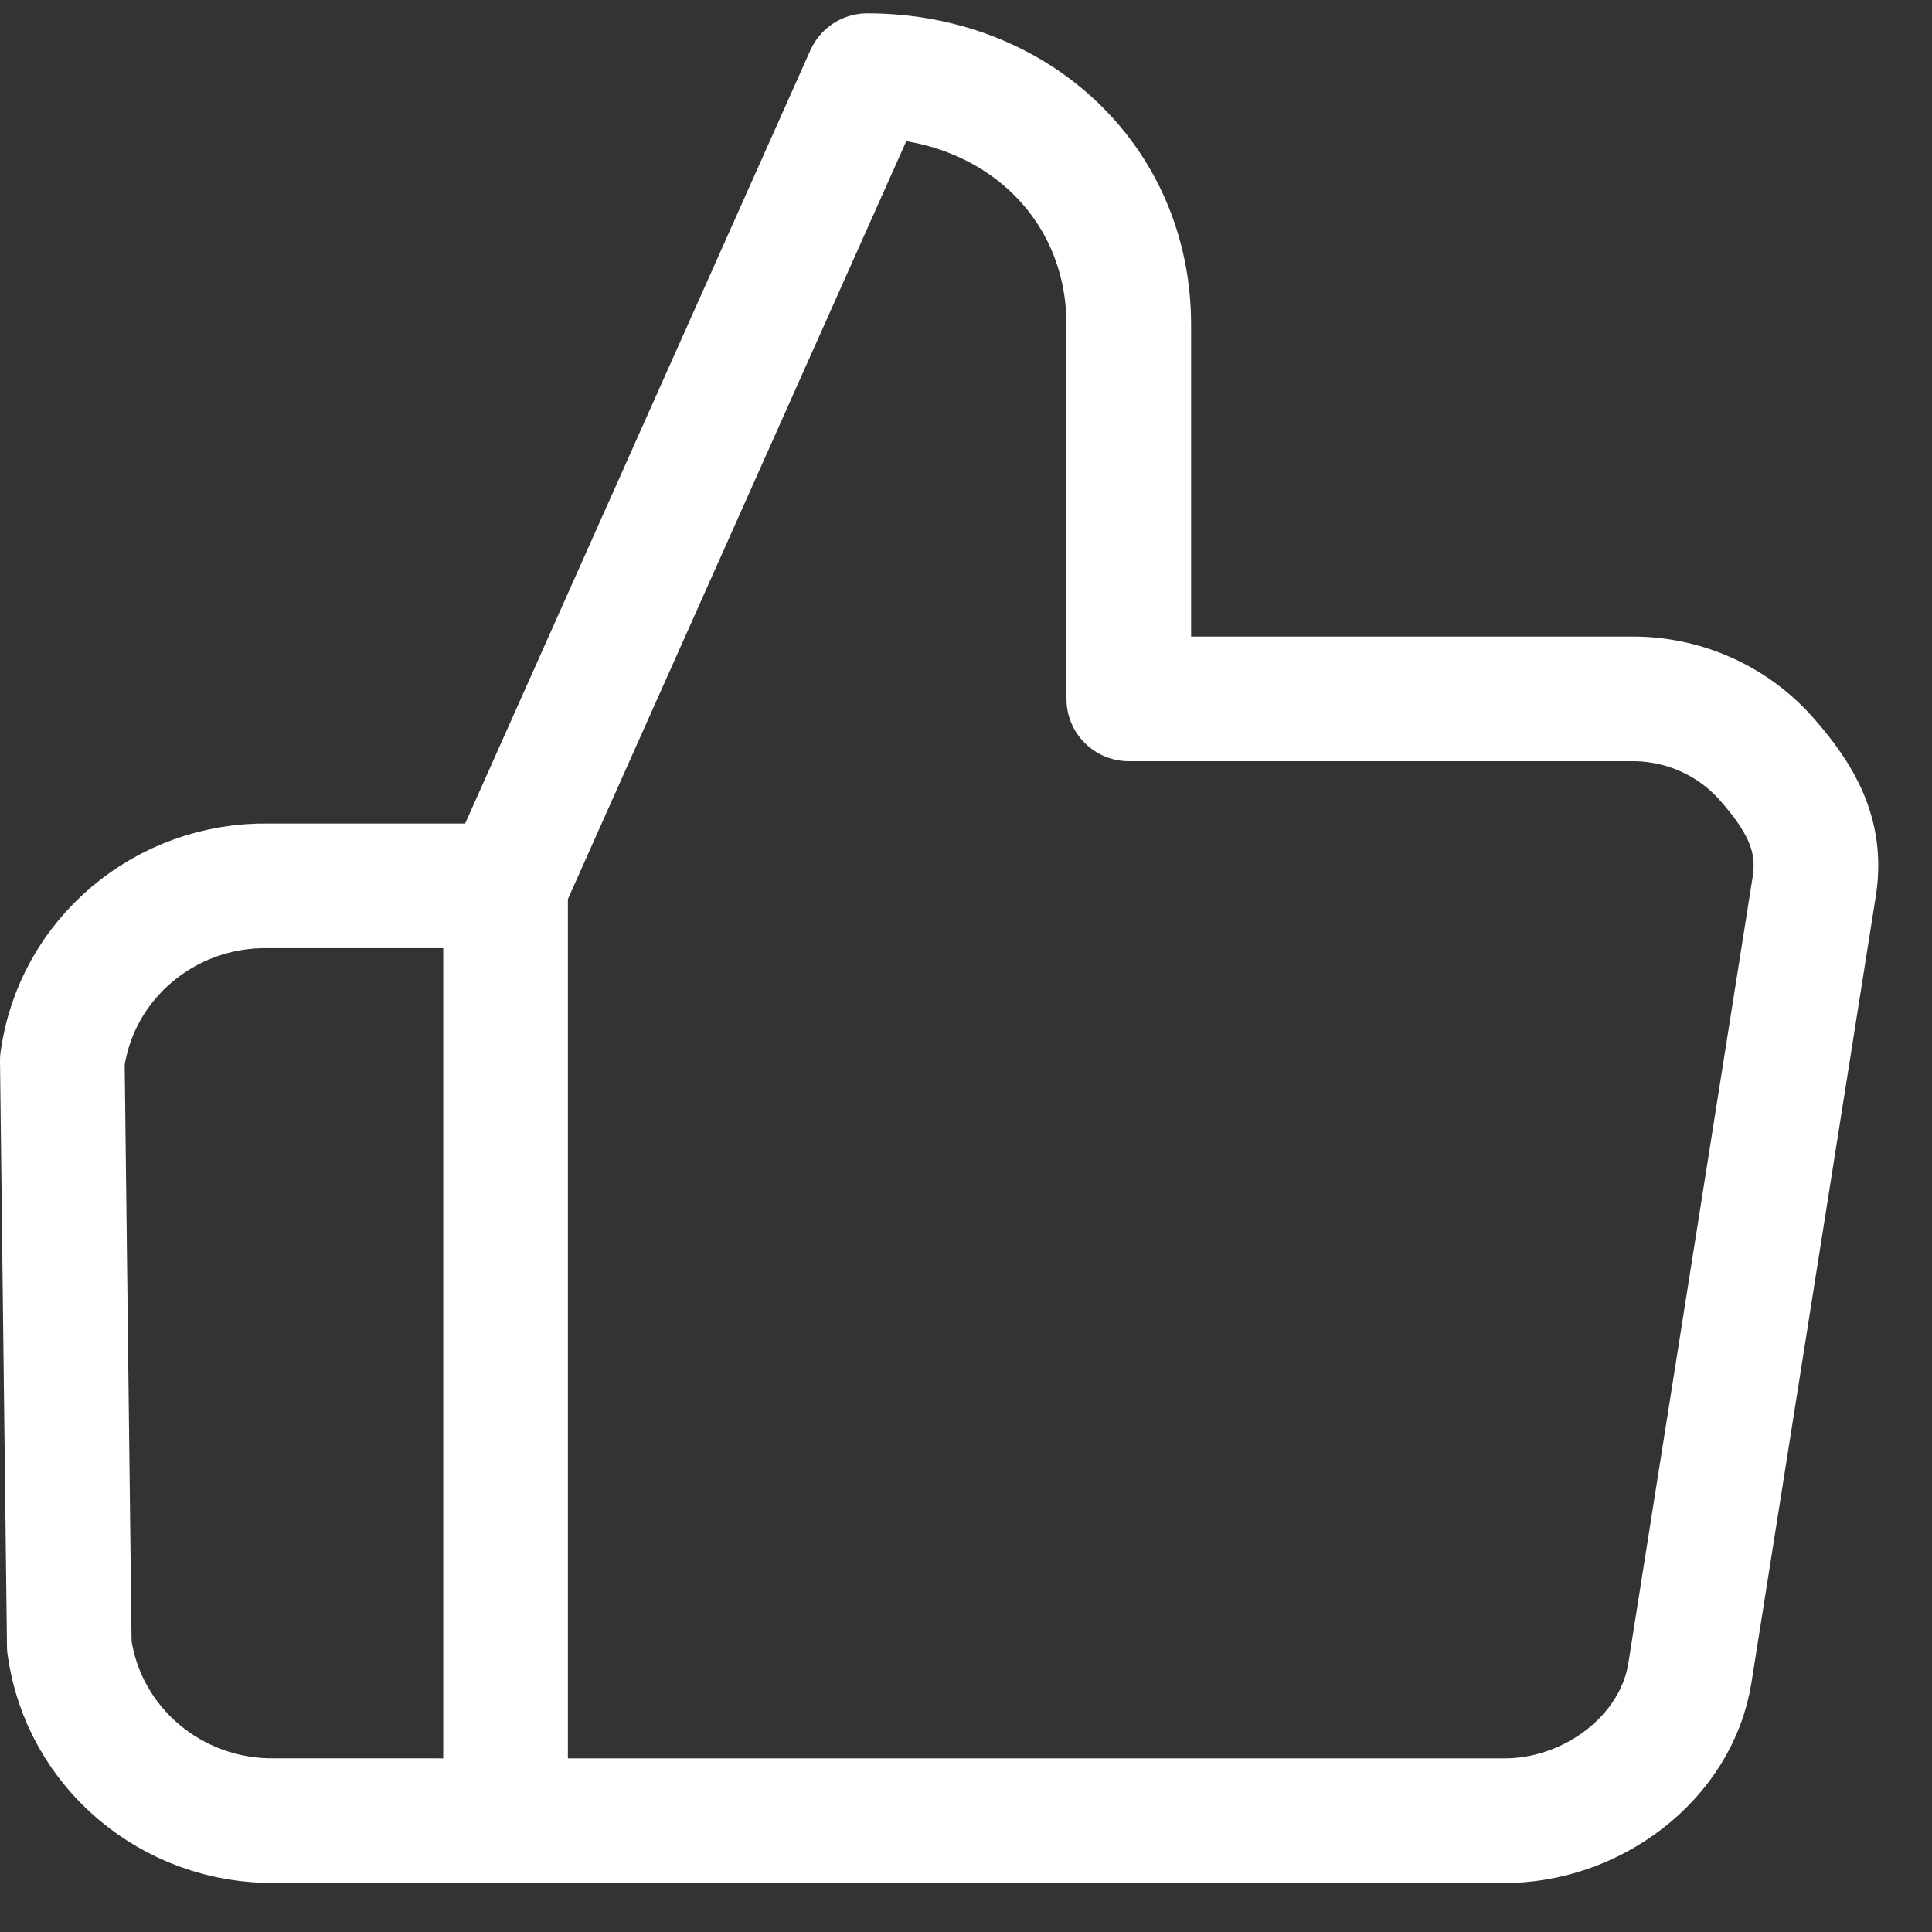 <?xml version="1.0" encoding="UTF-8"?>
<svg width="31px" height="31px" viewBox="0 0 31 31" version="1.1" xmlns="http://www.w3.org/2000/svg" xmlns:xlink="http://www.w3.org/1999/xlink">
    <rect x="0" y="0" width="31" height="31" fill="#333333" stroke="none"/>
    <!-- Generator: Sketch 61.1 (89650) - https://sketch.com -->
    <title>svg/white/thumbs-up</title>
    <desc>Created with Sketch.</desc>
    <g id="**-Sticker-Sheets" stroke="none" stroke-width="1" fill="none" fill-rule="evenodd" stroke-linecap="round" stroke-linejoin="round">
        <g id="sticker-sheet--all--page-6" transform="translate(-866, -1046)" stroke="#FFFFFF" stroke-width="2">
            <g id="icon-preview-row-copy-250" transform="translate(0, 1019)">
                <g id="Icon-Row">
                    <g id="thumbs-up" transform="translate(857, 18.214)">
                        <path d="M21.026,28 L21.026,34 C21.026,36.32 22.865,38 25.222,38 L31.026,25 L31.026,10 L15.026,10 C13.607,9.985 12.234,11 12.021,12.381 L10.026,25 C9.9,25.813 10.247,26.418 10.795,27.038 C11.342,27.658 12.139,28.01 12.974,28 L21.026,28 Z M31.026,10 L34.711,10.001 C36.378,9.972 37.802,11.175 38.026,12.801 L38.138,22.2 C37.915,23.826 36.49,25.029 34.824,25 L31.026,25 L31.026,10 Z" transform="translate(24.069, 24) scale(-1, -1) translate(-24.069, -24) "></path>
                    </g>
                </g>
            </g>
        </g>
    </g>
</svg>
